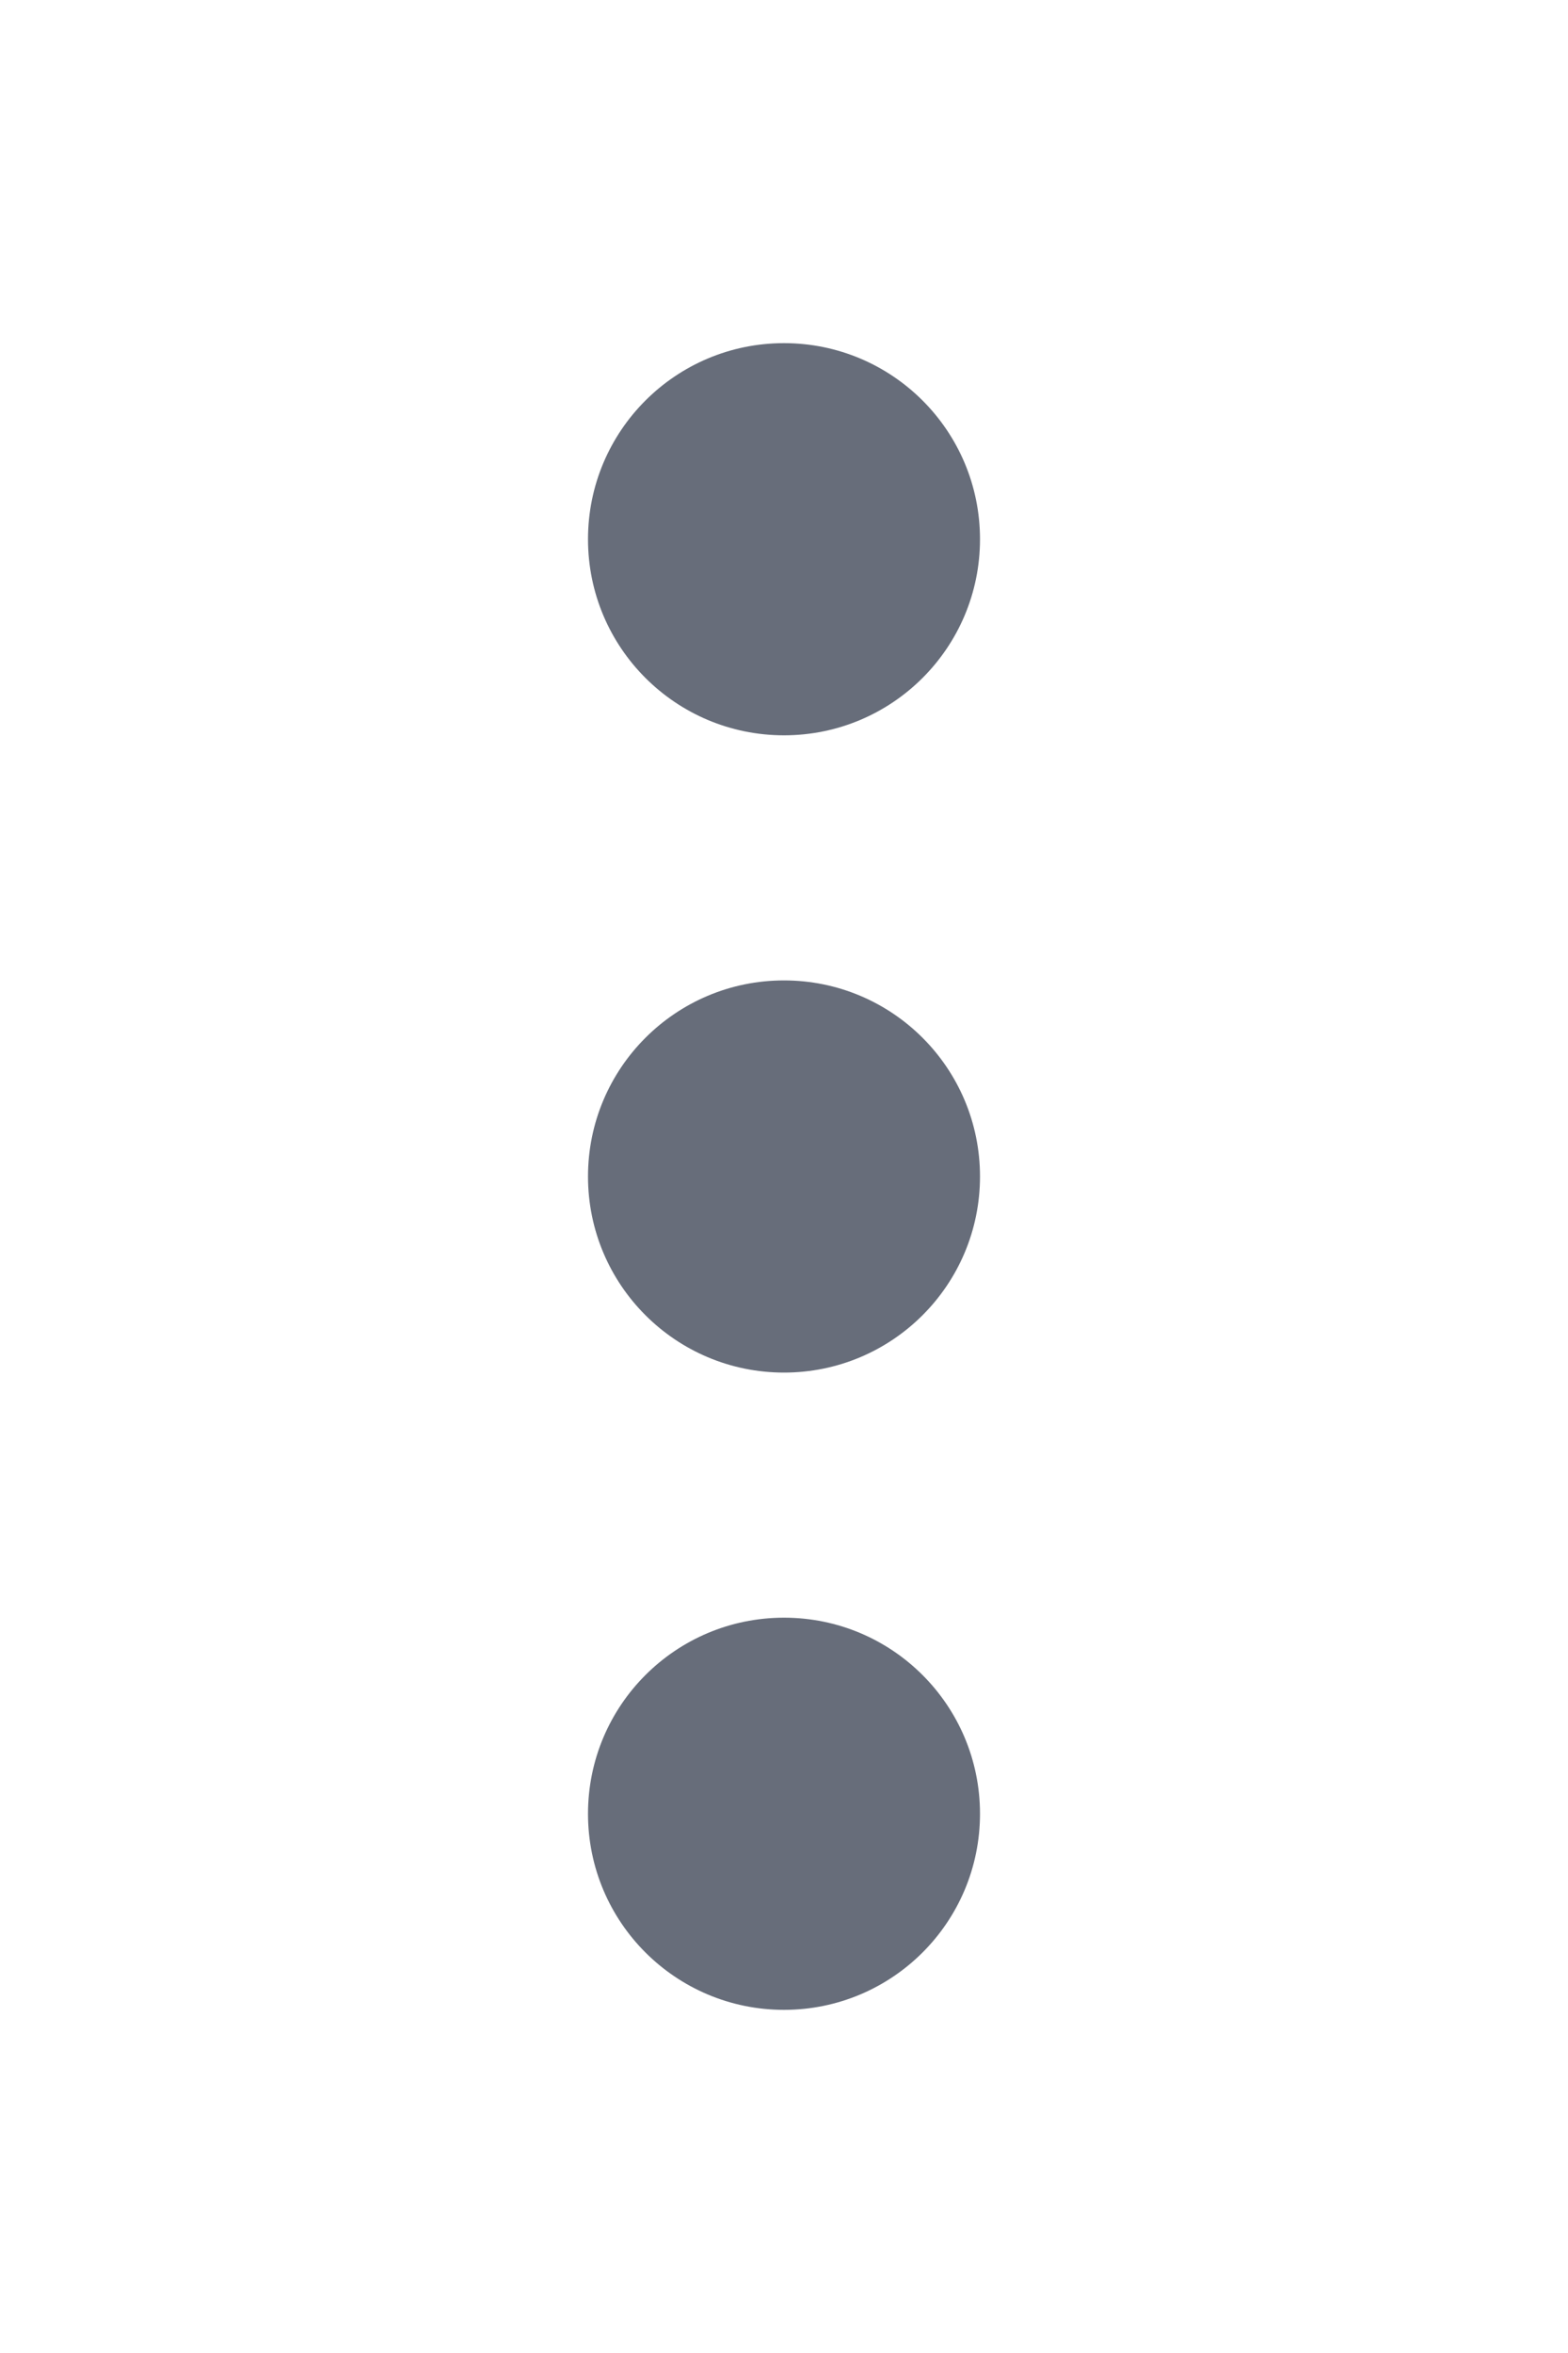 <svg width="16" height="24" viewBox="0 0 16 24" fill="none" xmlns="http://www.w3.org/2000/svg">
<g clip-path="url(#clip0)">
<path fill-rule="evenodd" clip-rule="evenodd" d="M8 7.5C9.105 7.5 10 6.605 10 5.5C10 4.395 9.105 3.5 8 3.5C6.895 3.5 6 4.395 6 5.5C6 6.605 6.895 7.5 8 7.5ZM10 12C10 13.105 9.105 14 8 14C6.895 14 6 13.105 6 12C6 10.895 6.895 10 8 10C9.105 10 10 10.895 10 12ZM10 18.5C10 19.605 9.105 20.5 8 20.5C6.895 20.5 6 19.605 6 18.5C6 17.395 6.895 16.5 8 16.5C9.105 16.5 10 17.395 10 18.5Z" fill="#676D7A"/>
</g>
<defs>
<clipPath id="clip0">
<rect width="16" height="24" fill="white"/>
</clipPath>
</defs>
</svg>
